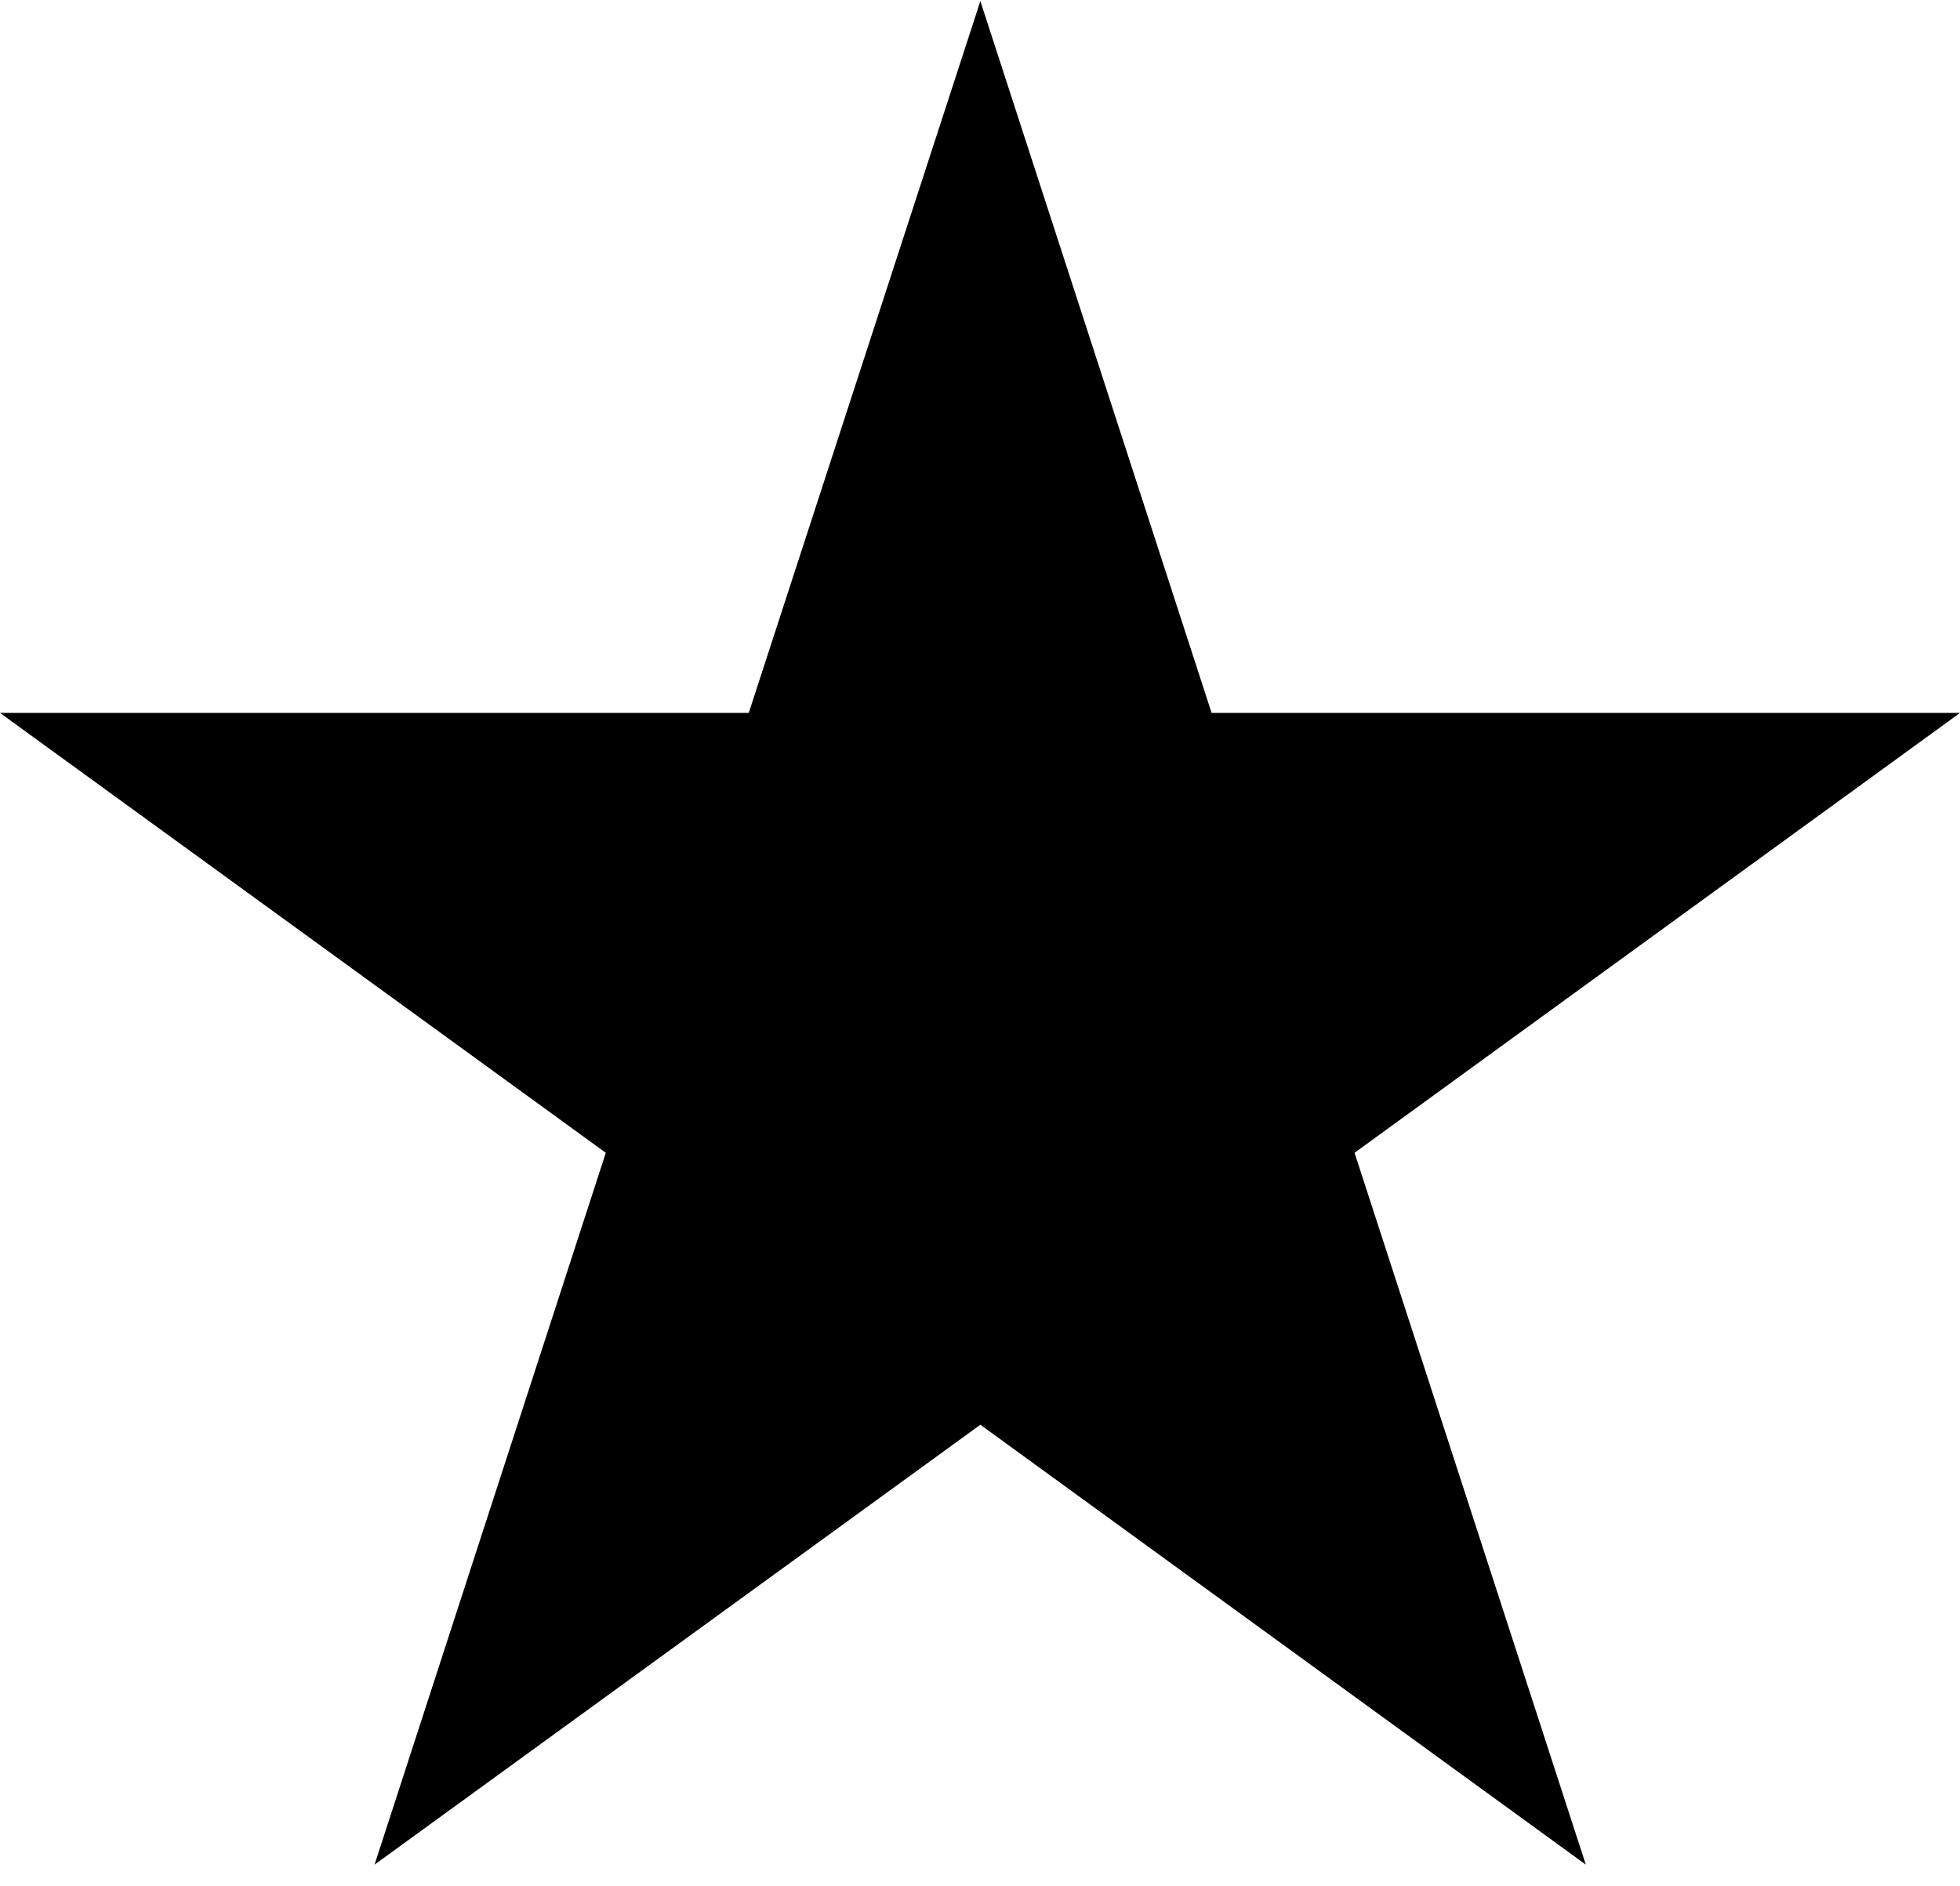 <?xml version="1.0" encoding="UTF-8"?>
<svg id="Layer_1" xmlns="http://www.w3.org/2000/svg" viewBox="0 0 54.84 52.77">
  <polygon points="27.43 .03 33.9 19.95 54.84 19.95 37.9 32.26 44.37 52.18 27.43 39.87 10.48 52.18 16.95 32.26 0 19.95 20.95 19.95 27.43 .03"/>
</svg>
